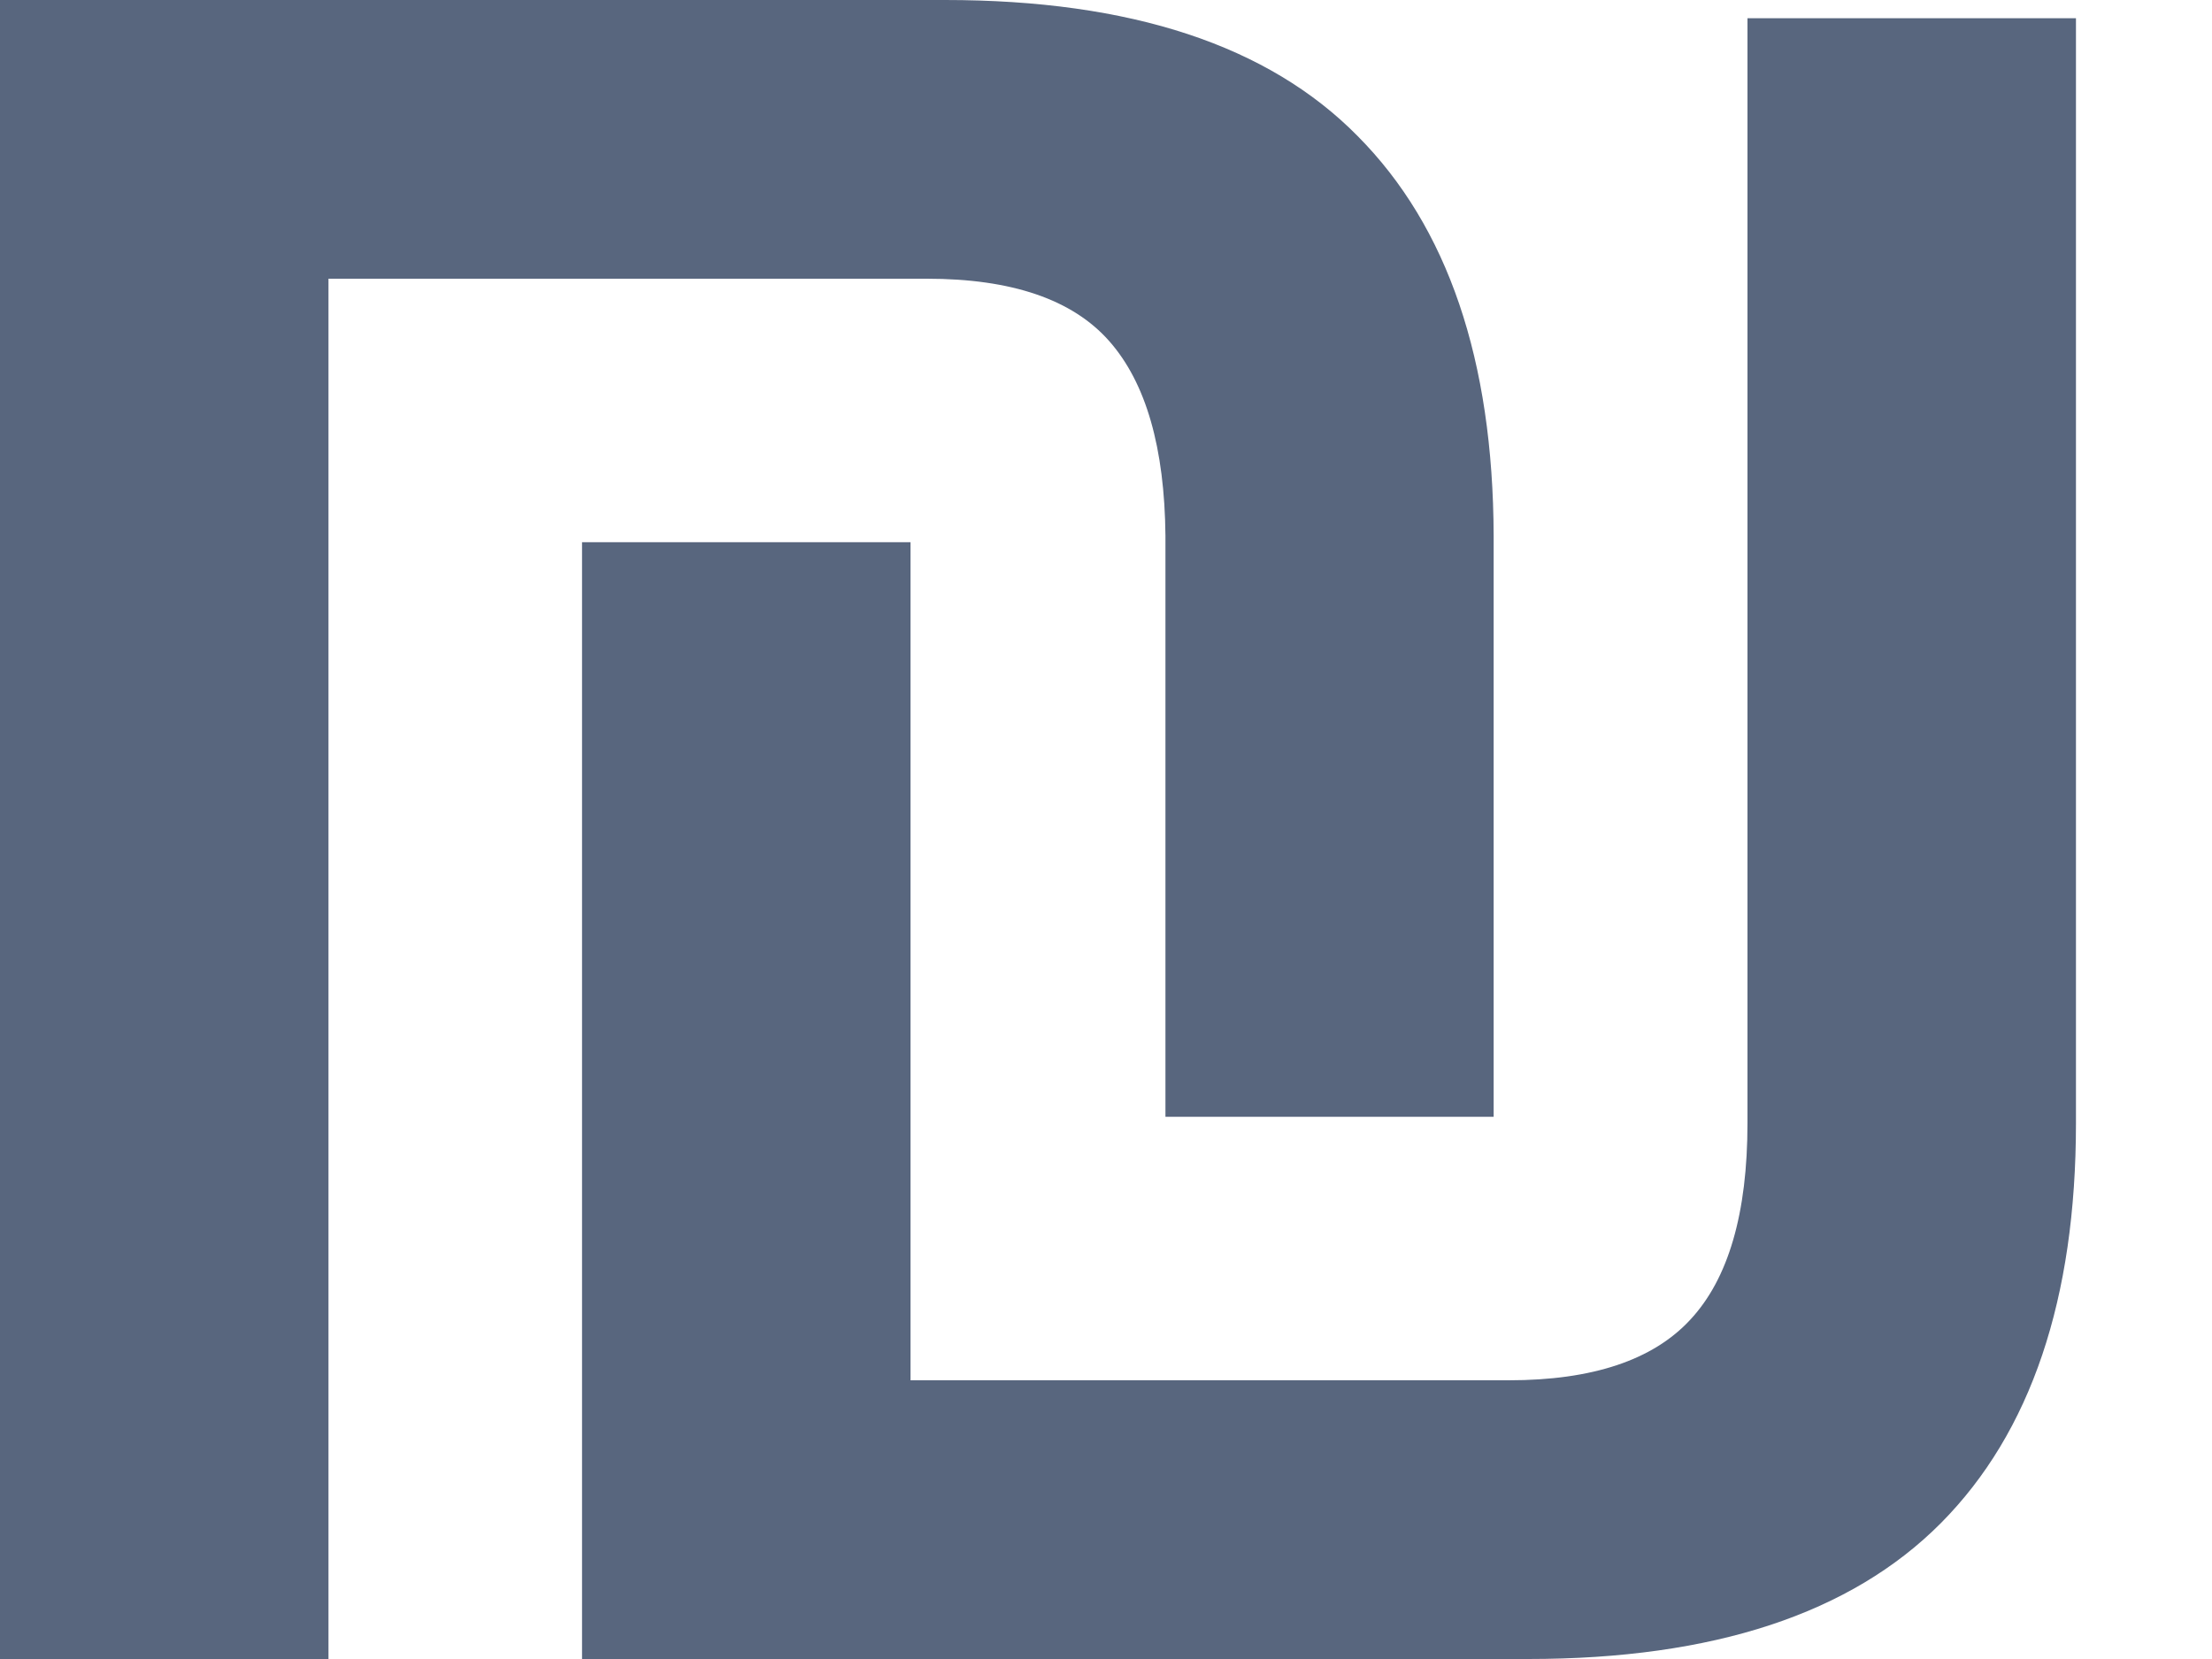 <svg width="8" height="6" viewBox="0 0 8 6" fill="none" xmlns="http://www.w3.org/2000/svg">
<path d="M0 0H3.418C4.09 0 4.587 0.164 4.91 0.492C5.236 0.82 5.4 1.302 5.402 1.938V4.039H4.215V1.938C4.212 1.62 4.145 1.385 4.012 1.234C3.879 1.083 3.659 1.008 3.352 1.008H1.188V6H0V0ZM2.105 6V1.961H3.293V4.992H5.457C5.759 4.992 5.978 4.919 6.113 4.773C6.251 4.625 6.32 4.388 6.32 4.062V0.066H7.508V4.062C7.508 4.698 7.345 5.18 7.02 5.508C6.694 5.836 6.197 6 5.527 6H2.105Z" fill="#58667E"/>
</svg>
